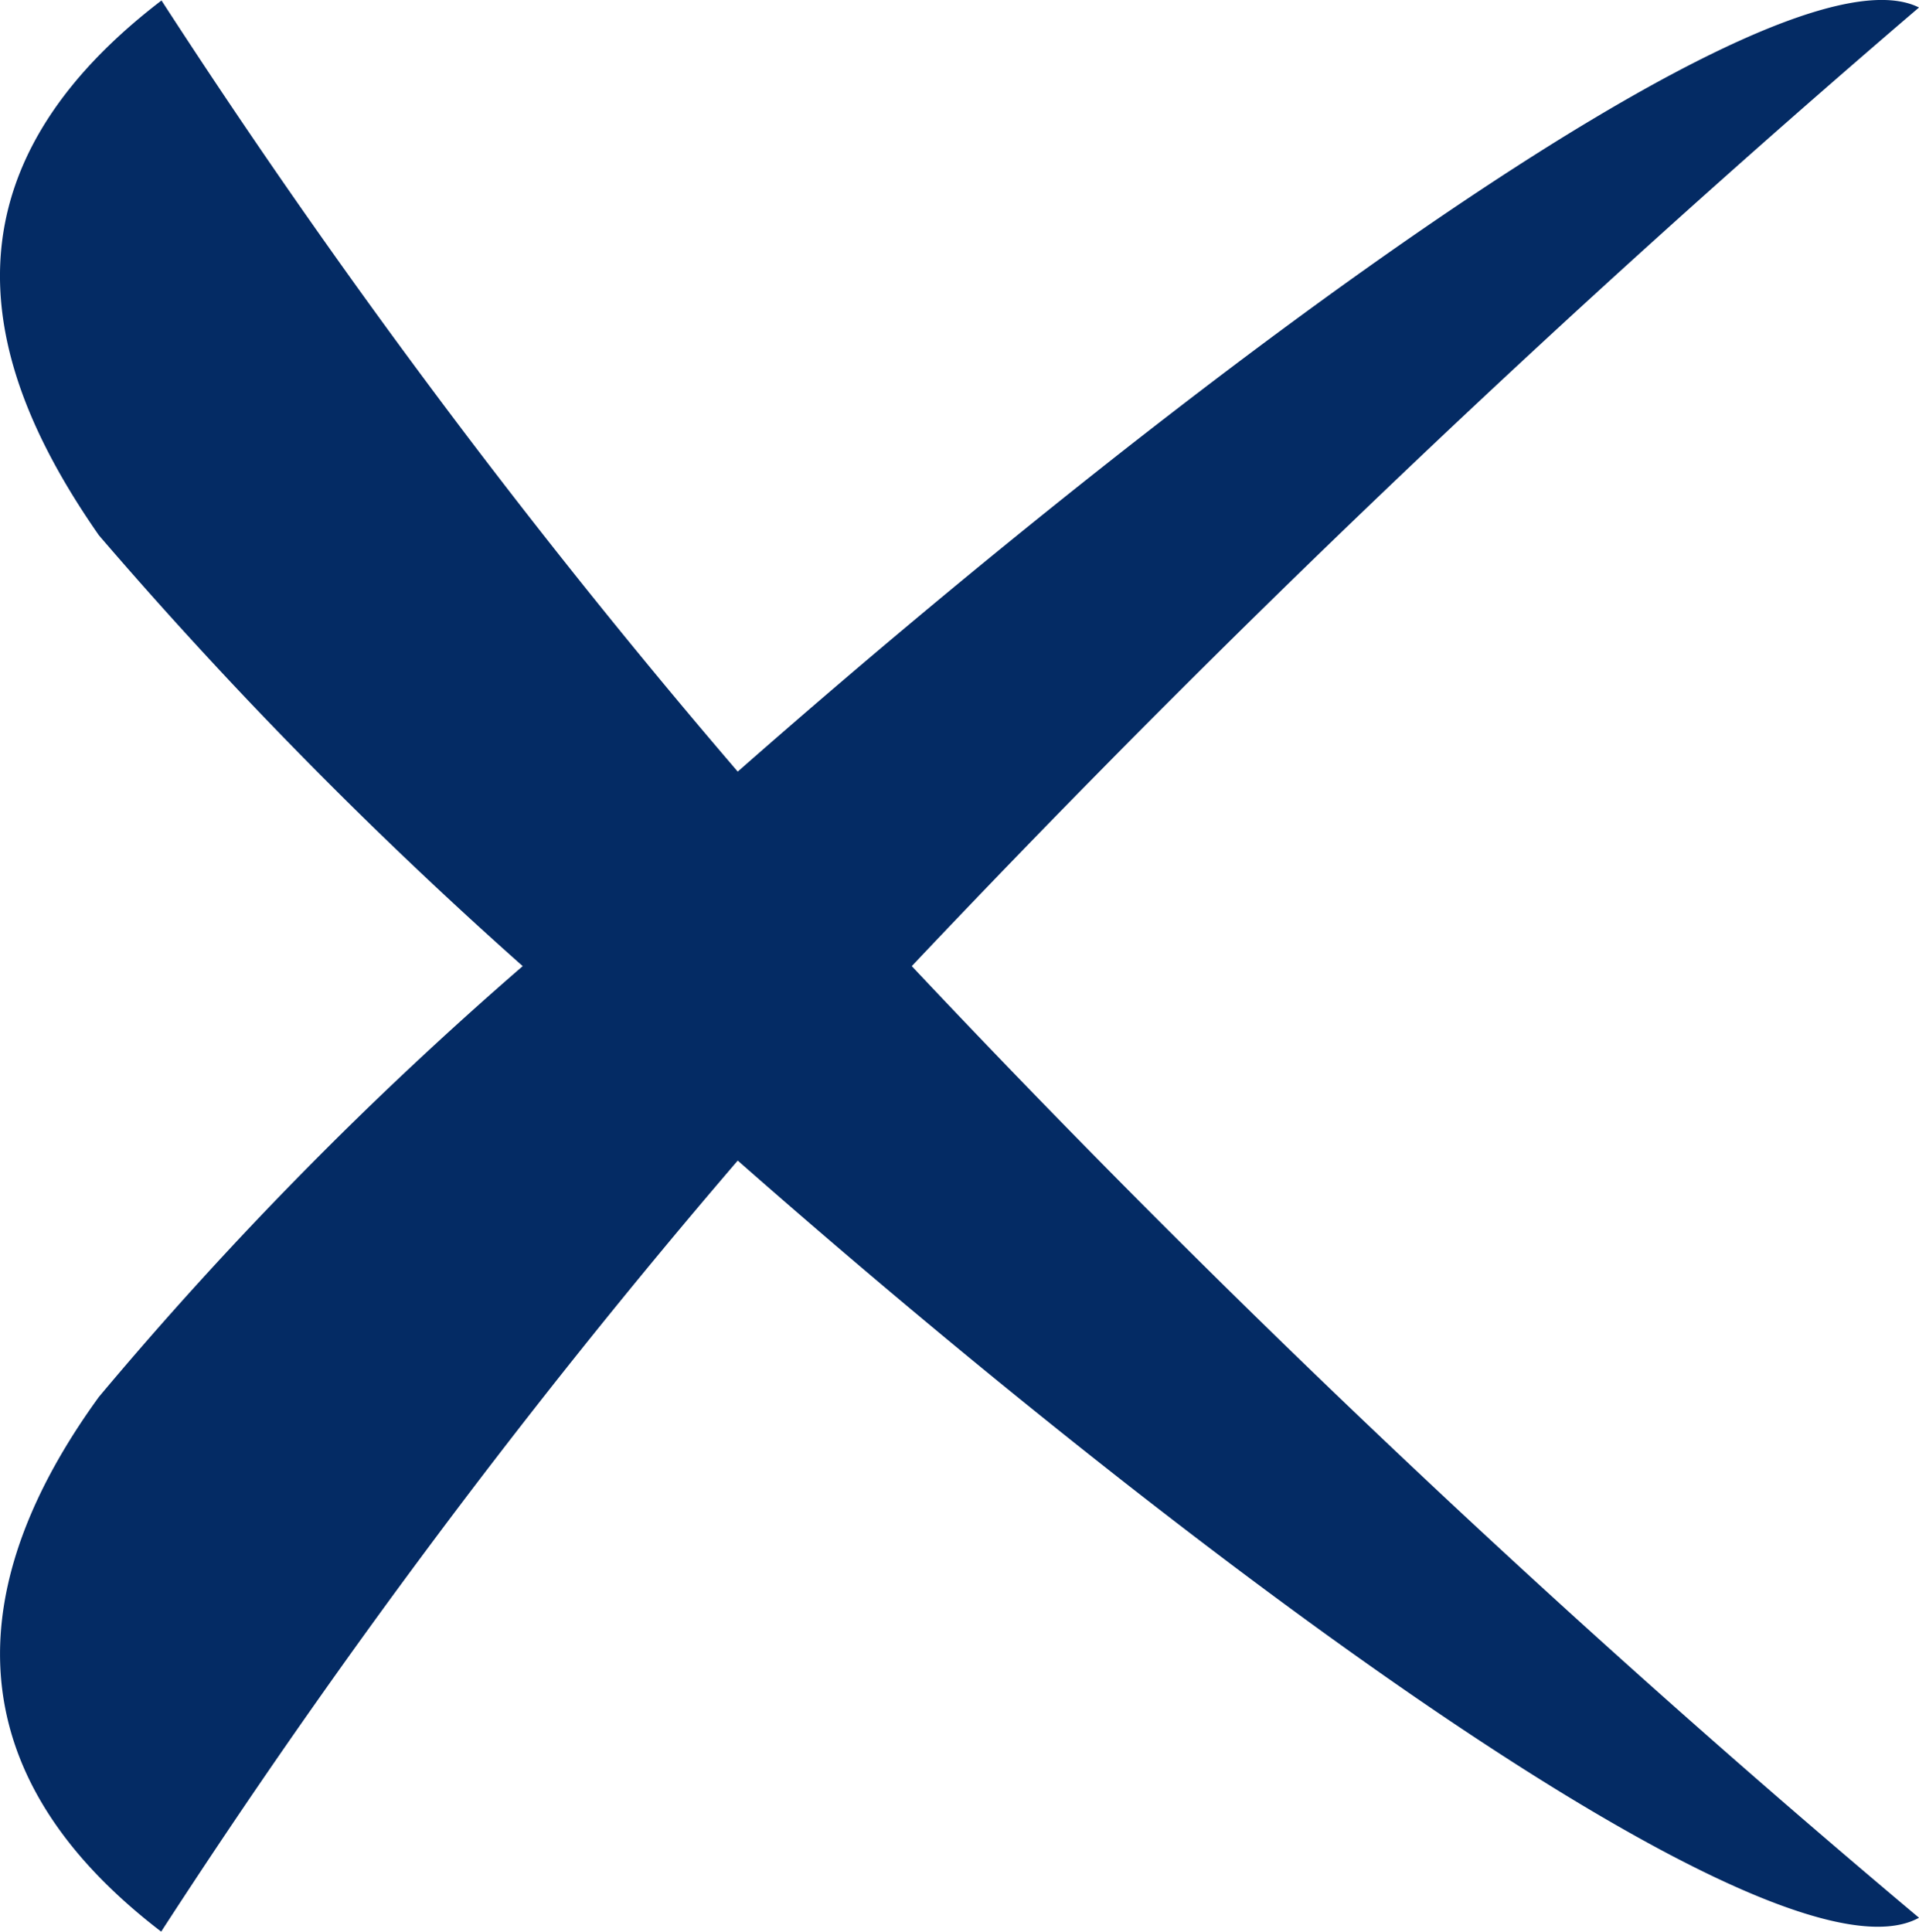 <svg xmlns="http://www.w3.org/2000/svg" width="24.061" height="24.221" viewBox="0 0 24.061 24.221">
  <g id="noun_Cross_1732953" transform="translate(0.25 0.083)">
    <g id="Group_558" data-name="Group 558" transform="translate(-0.25 -0.083)">
      <path id="Path_312" data-name="Path 312" d="M23.811.011a164.682,164.682,0,0,0-12.629,12.02A148.338,148.338,0,0,0,23.811,23.963C22.069,24.921,14.84,19.608,9,14.469a90.079,90.079,0,0,0-7.229,9.668C-1.186,21.873-.4,19.347.991,17.431a47.448,47.448,0,0,1,5.313-5.4A56.175,56.175,0,0,1,.991,6.63c-1.394-2-2.177-4.442.784-6.707A90.079,90.079,0,0,0,9,9.592C14.84,4.453,22.069-.86,23.811.011Z" transform="translate(0.25 0.083)" fill="#042b64"/>
    </g>
  </g>
</svg>
